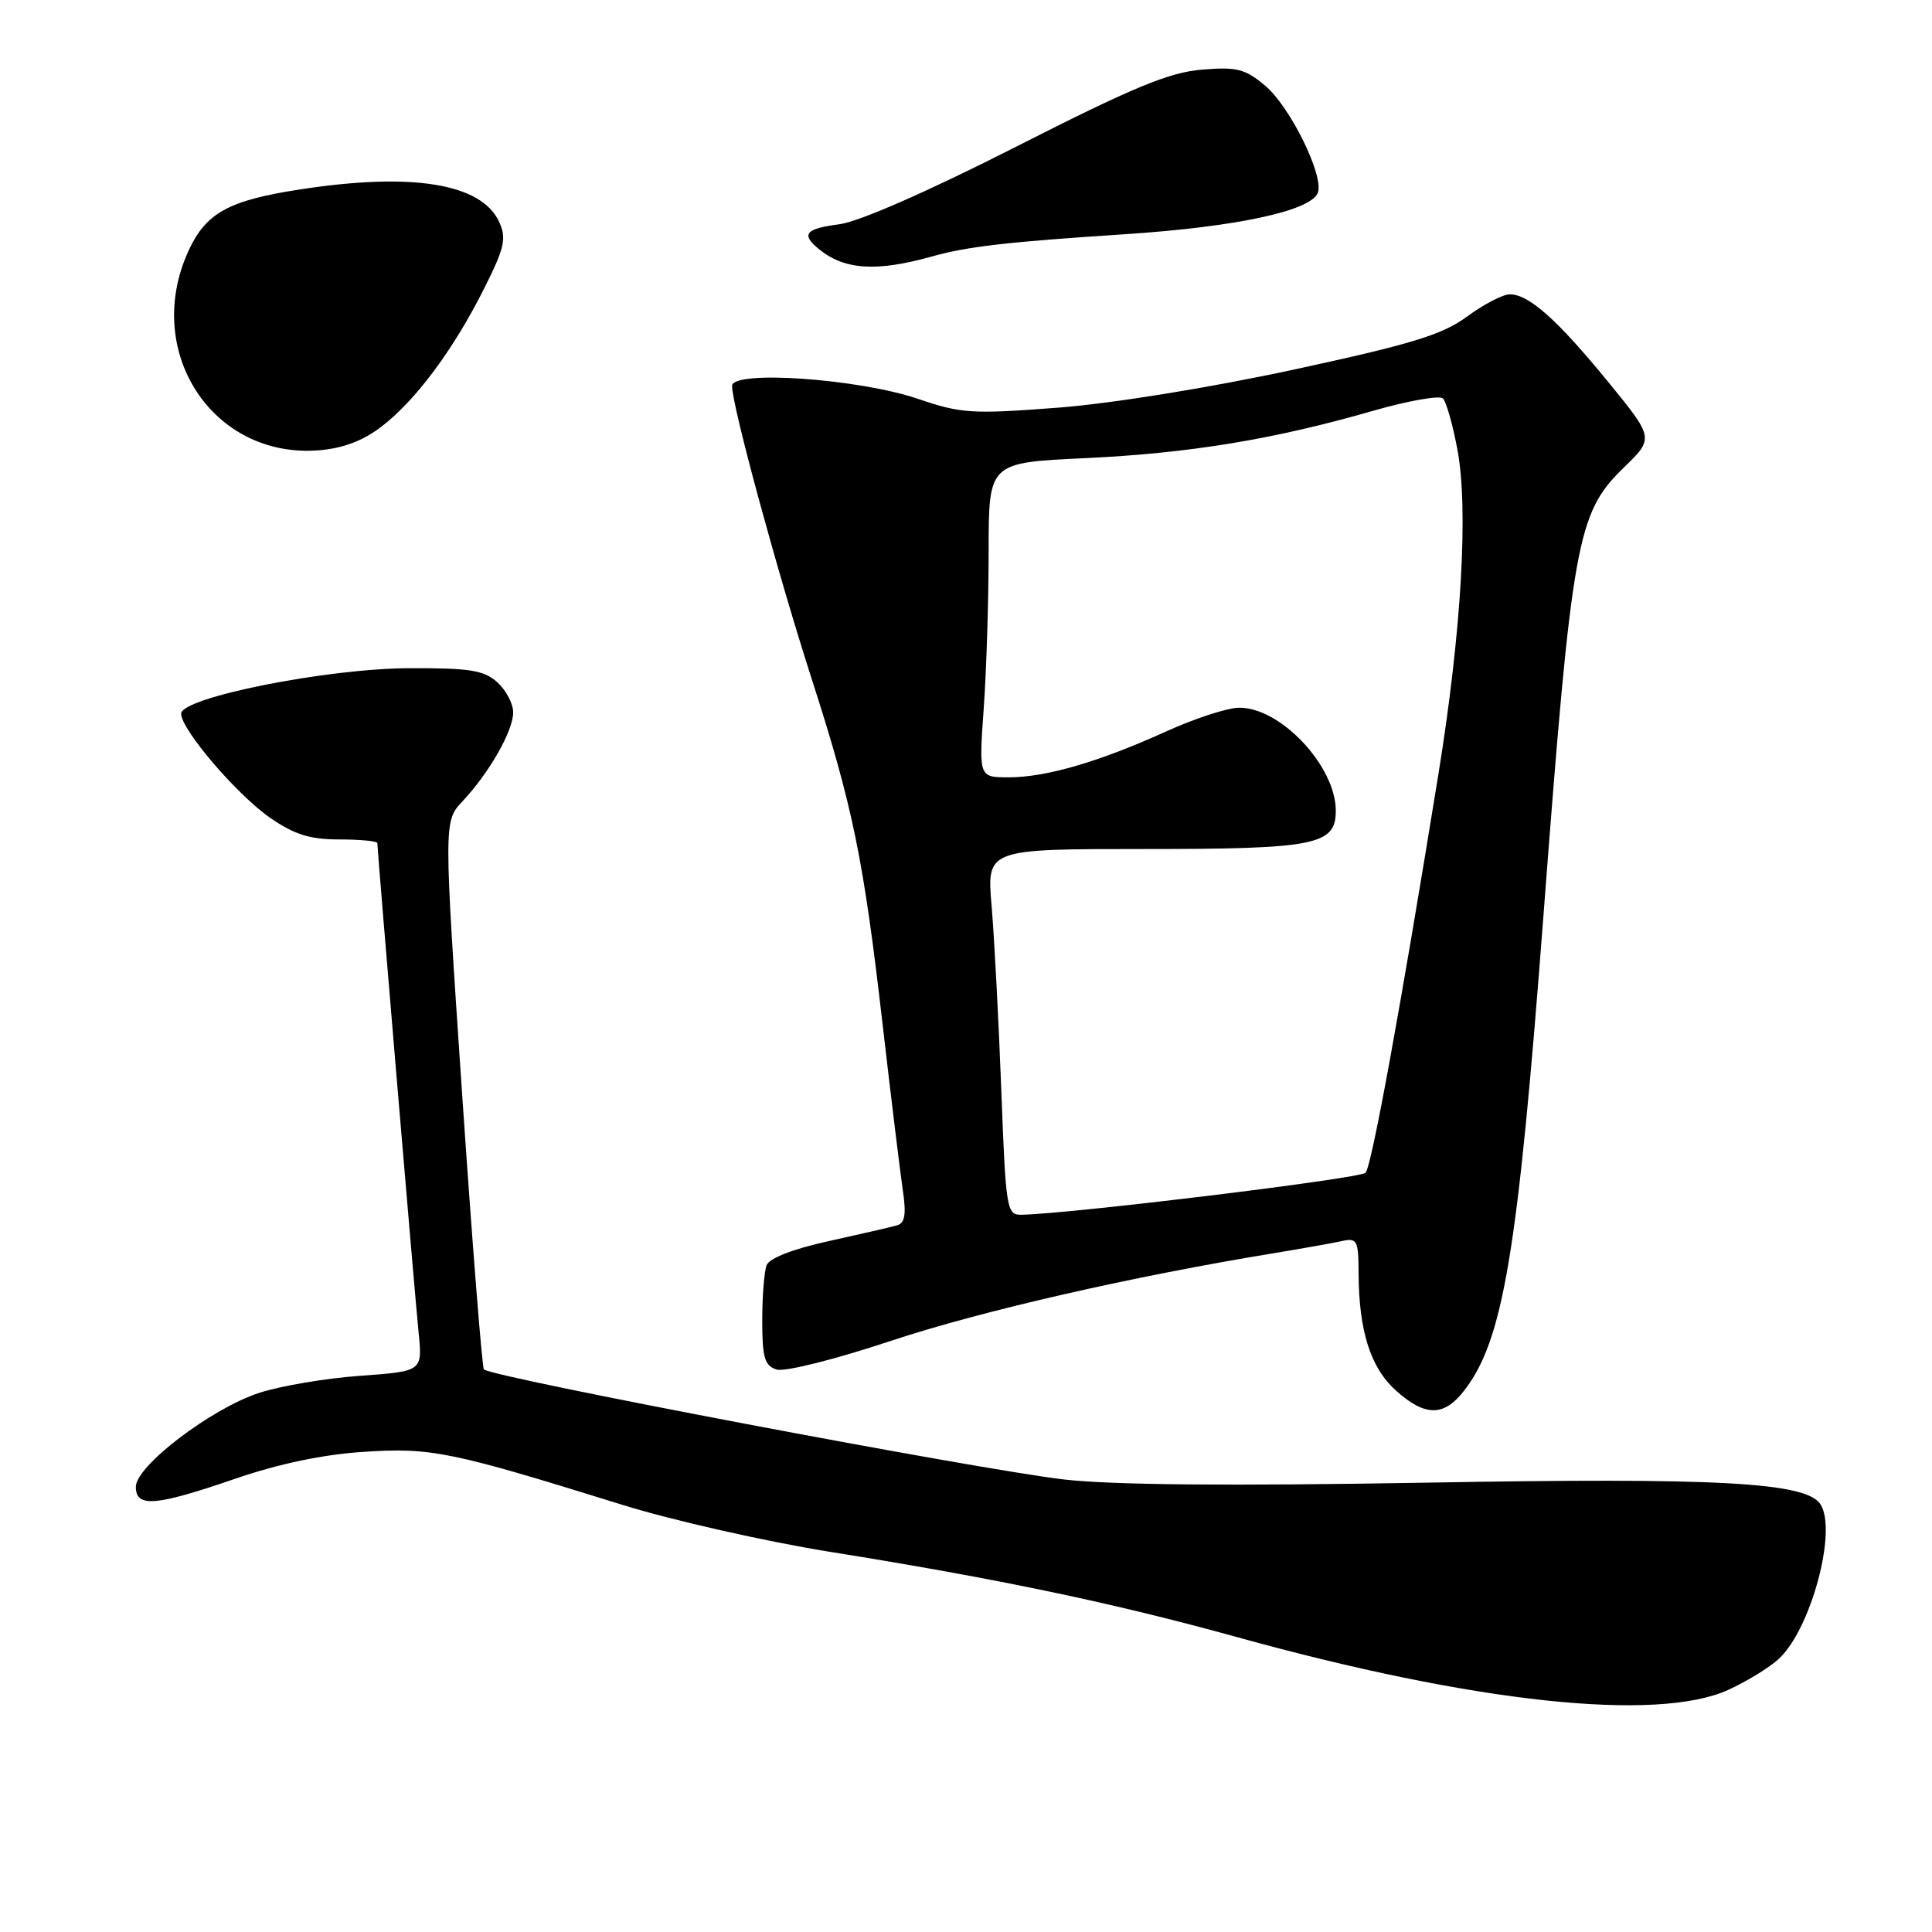 <?xml version="1.0" encoding="UTF-8" standalone="no"?>
<!DOCTYPE svg PUBLIC "-//W3C//DTD SVG 1.1//EN" "http://www.w3.org/Graphics/SVG/1.1/DTD/svg11.dtd" >
<svg xmlns="http://www.w3.org/2000/svg" xmlns:xlink="http://www.w3.org/1999/xlink" version="1.1" viewBox="0 0 256 256">
 <g >
 <path fill="currentColor"
d=" M 229.00 223.92 C 231.47 222.79 234.51 220.93 235.74 219.77 C 239.97 215.80 243.46 202.84 241.23 199.34 C 239.37 196.41 227.81 195.77 189.00 196.46 C 163.20 196.91 147.37 196.77 141.00 196.04 C 129.58 194.72 65.16 182.50 64.12 181.45 C 63.88 181.21 62.58 164.77 61.23 144.92 C 58.79 108.83 58.79 108.83 61.29 106.17 C 64.84 102.39 67.99 96.86 68.00 94.40 C 68.00 93.25 67.05 91.45 65.89 90.40 C 64.11 88.80 62.25 88.51 54.14 88.54 C 43.22 88.59 24.00 92.43 24.00 94.57 C 24.00 96.67 31.40 105.32 35.80 108.37 C 39.02 110.59 41.06 111.23 44.97 111.23 C 47.74 111.23 50.00 111.45 50.00 111.72 C 50.00 112.72 54.97 171.70 55.47 176.60 C 55.98 181.70 55.98 181.70 47.74 182.30 C 43.21 182.62 37.18 183.64 34.35 184.56 C 28.00 186.63 18.00 194.24 18.00 197.01 C 18.00 199.79 20.58 199.58 31.14 195.95 C 36.99 193.94 42.84 192.72 48.26 192.37 C 57.18 191.80 59.72 192.32 82.50 199.41 C 89.10 201.46 101.47 204.26 110.00 205.63 C 132.35 209.21 147.51 212.39 164.00 216.95 C 195.30 225.62 219.51 228.22 229.00 223.92 Z  M 193.93 184.36 C 199.19 177.67 201.10 166.26 204.54 121.00 C 208.30 71.61 208.95 67.99 215.14 61.98 C 219.18 58.06 219.18 58.06 213.08 50.59 C 206.33 42.34 202.58 39.00 200.06 39.00 C 199.14 39.00 196.60 40.32 194.40 41.94 C 191.11 44.36 187.09 45.59 171.45 48.97 C 160.32 51.37 147.41 53.46 140.17 54.02 C 128.80 54.89 127.36 54.80 121.67 52.86 C 113.82 50.18 97.00 49.00 97.00 51.14 C 97.00 53.74 102.97 75.70 107.49 89.76 C 113.02 106.92 114.42 113.73 116.98 136.00 C 118.09 145.62 119.29 155.40 119.63 157.73 C 120.10 160.88 119.91 162.07 118.88 162.36 C 118.12 162.58 114.05 163.52 109.83 164.45 C 105.11 165.48 101.94 166.71 101.58 167.65 C 101.26 168.48 101.00 171.80 101.00 175.01 C 101.00 179.88 101.32 180.97 102.90 181.47 C 103.97 181.81 110.66 180.13 118.15 177.64 C 130.03 173.70 150.10 169.11 169.00 166.02 C 172.57 165.43 176.51 164.73 177.75 164.46 C 179.84 164.00 180.00 164.31 180.02 168.73 C 180.06 176.39 181.61 181.24 184.96 184.25 C 188.81 187.70 191.28 187.73 193.93 184.36 Z  M 50.52 56.55 C 55.06 53.09 60.10 46.31 64.15 38.23 C 66.86 32.84 67.14 31.59 66.15 29.42 C 63.81 24.30 54.63 22.80 39.69 25.11 C 30.23 26.57 27.25 28.23 24.94 33.32 C 18.91 46.60 28.18 60.76 42.21 59.67 C 45.40 59.42 48.08 58.42 50.52 56.55 Z  M 123.50 33.98 C 128.20 32.66 133.40 32.06 149.00 31.04 C 163.82 30.07 173.70 27.95 174.62 25.54 C 175.47 23.33 170.96 14.15 167.66 11.37 C 164.99 9.12 163.90 8.84 159.23 9.23 C 154.91 9.59 150.10 11.58 134.68 19.42 C 123.07 25.32 113.82 29.38 111.25 29.71 C 106.74 30.30 106.11 31.02 108.44 32.95 C 111.83 35.77 116.08 36.06 123.50 33.98 Z  M 132.67 144.25 C 132.32 135.04 131.74 124.12 131.39 120.00 C 130.75 112.50 130.75 112.50 151.62 112.50 C 174.37 112.50 177.00 111.97 177.00 107.42 C 177.00 101.48 169.57 93.62 164.09 93.78 C 162.54 93.82 158.21 95.24 154.48 96.94 C 145.63 100.95 138.59 103.00 133.67 103.00 C 129.70 103.00 129.70 103.00 130.35 93.85 C 130.71 88.81 131.00 79.43 131.00 73.00 C 131.00 61.30 131.00 61.30 143.75 60.71 C 157.60 60.06 168.77 58.23 181.95 54.43 C 186.60 53.10 190.76 52.36 191.20 52.80 C 191.63 53.23 192.50 56.27 193.11 59.55 C 194.60 67.43 193.65 83.68 190.61 102.50 C 185.54 133.82 181.75 154.53 180.94 155.40 C 180.23 156.16 142.01 160.82 135.40 160.96 C 133.38 161.00 133.28 160.41 132.67 144.25 Z "/>
</g>
</svg>